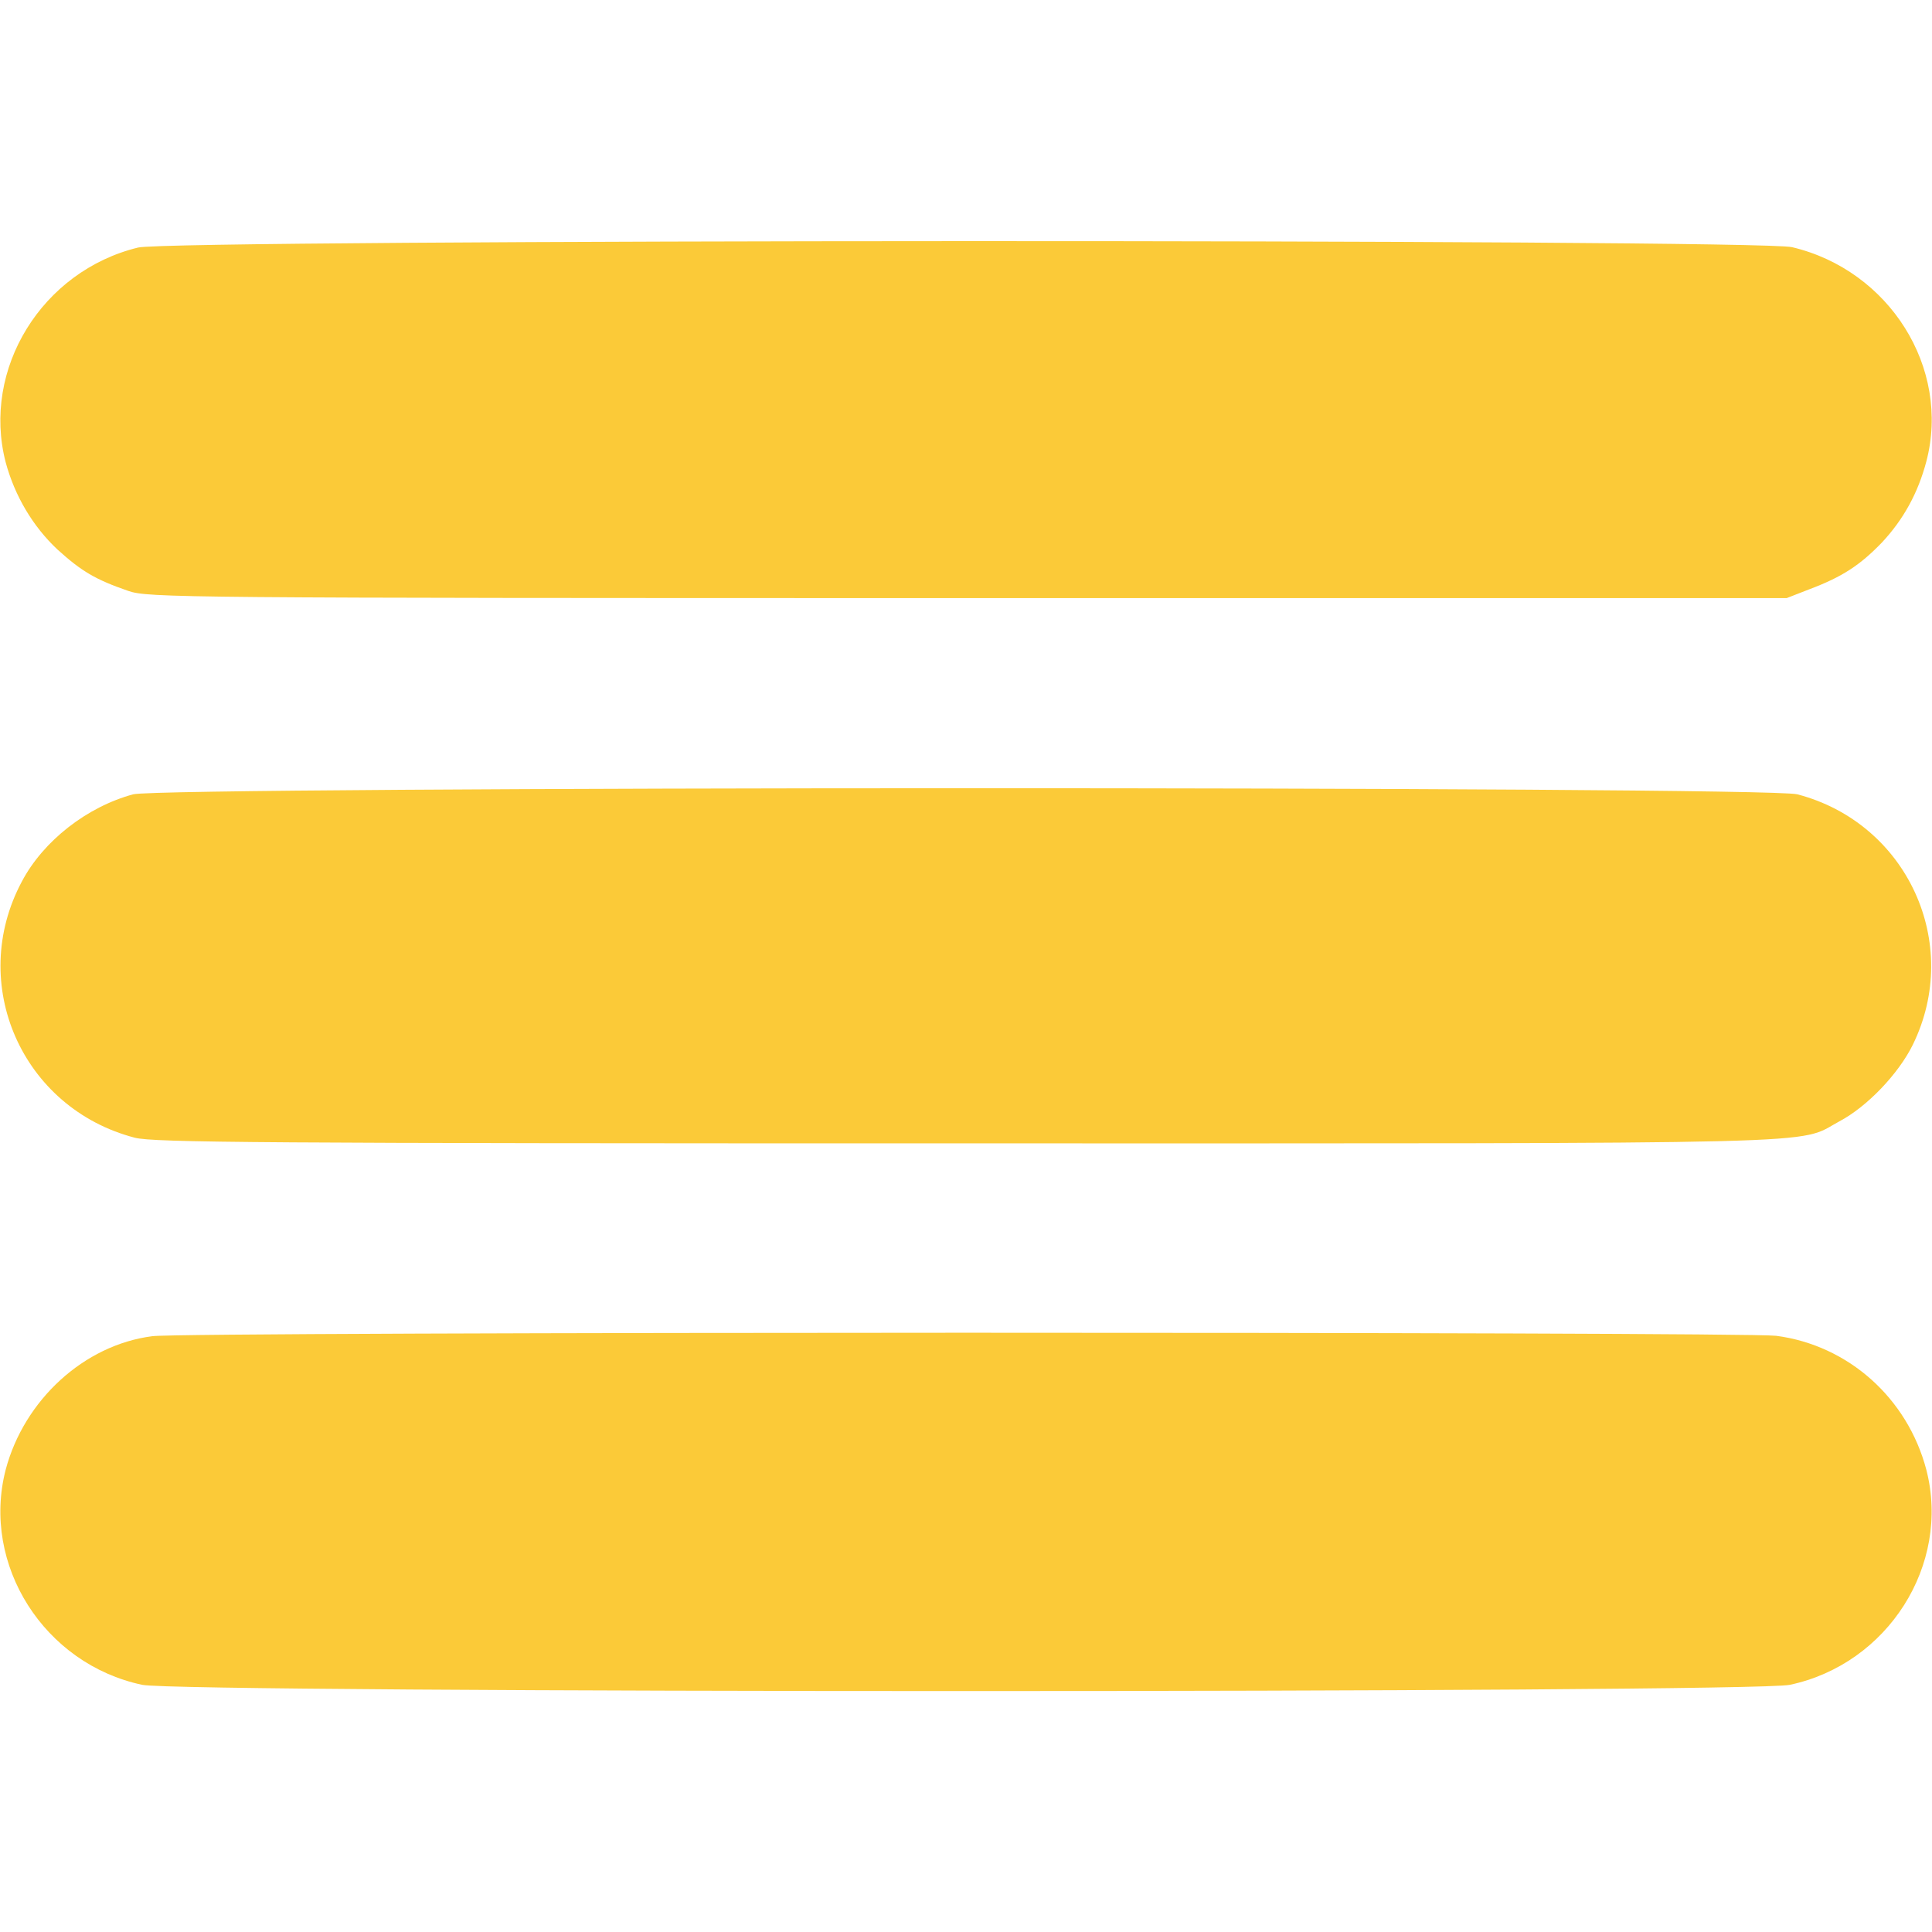 <?xml version="1.0" standalone="no"?>
<!DOCTYPE svg PUBLIC "-//W3C//DTD SVG 20010904//EN"
 "http://www.w3.org/TR/2001/REC-SVG-20010904/DTD/svg10.dtd">
<svg version="1.0" xmlns="http://www.w3.org/2000/svg"
 width="512pt" height="512pt" viewBox="0 0 512 512"
 preserveAspectRatio="xMidYMid meet">

<g transform="translate(0,512) scale(0.1,-0.1)"
fill="#fbca38" stroke="none">
<path d="M366 4464 c-255 -62 -415 -322 -351 -569 24 -89 72 -170 137 -231 64
-58 101 -80 188 -110 53 -18 124 -19 2225 -19 l2170 0 59 23 c88 33 135 64
193 124 58 62 96 132 118 215 65 248 -98 507 -356 568 -94 22 -4291 21 -4383
-1z"/>
<path d="M353 3015 c-122 -33 -238 -123 -295 -231 -145 -271 0 -601 299 -679
50 -13 333 -15 2203 -15 2350 0 2199 -4 2314 58 74 39 157 126 195 203 132
269 -15 588 -306 664 -84 22 -4329 21 -4410 0z"/>
<path d="M404 1579 c-181 -23 -340 -169 -389 -354 -65 -252 102 -515 362 -570
102 -22 4264 -22 4366 0 260 55 427 318 362 570 -50 190 -207 330 -398 355
-88 11 -4215 11 -4303 -1z"/>
</g>
</svg>

